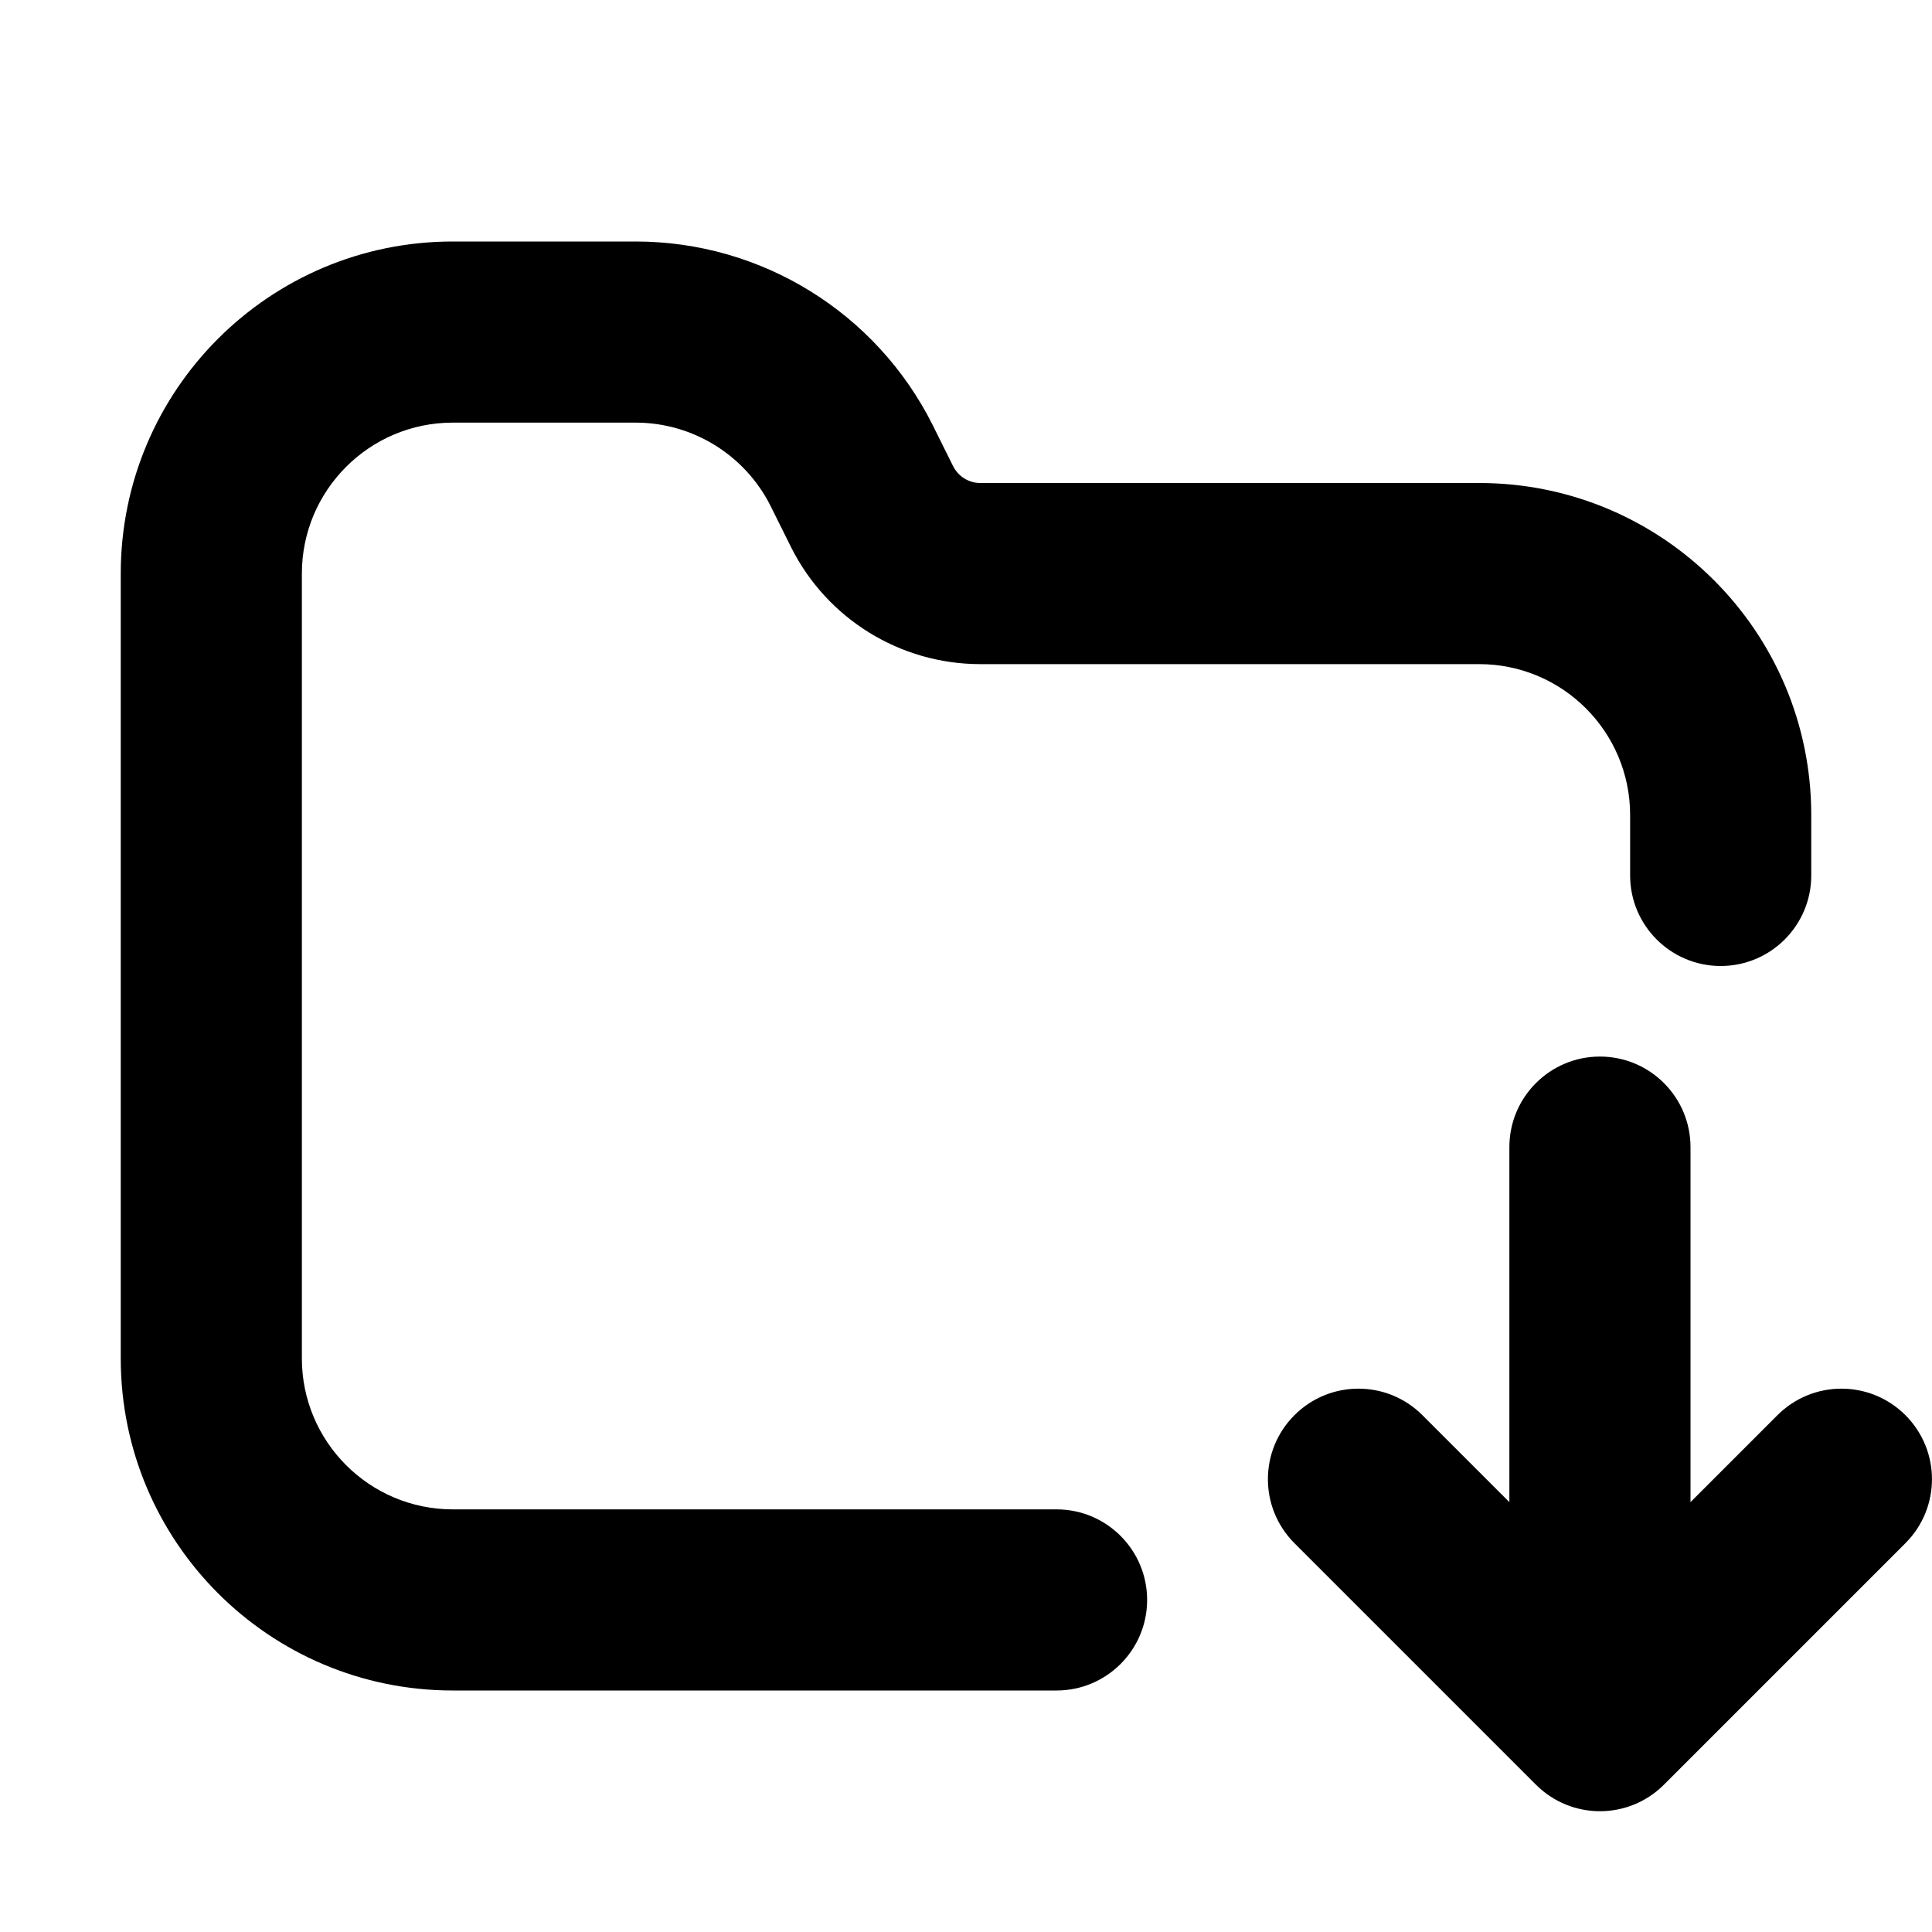 <svg xmlns="http://www.w3.org/2000/svg" viewBox="0 0 16 16"><path d="M2.5 4.75c0-.69.56-1.25 1.25-1.25h1.514c.473 0 .906.268 1.118.691l.17.342c.297.592.903.967 1.566.967h4.132c.69 0 1.25.56 1.25 1.25v.5c0 .414.336.75.75.75s.75-.336.75-.75v-.5c0-1.519-1.231-2.75-2.75-2.75h-4.132c-.095 0-.181-.054-.224-.138l-.17-.342c-.466-.931-1.418-1.52-2.46-1.52h-1.514c-1.519 0-2.75 1.231-2.75 2.75v6.5c0 1.519 1.231 2.75 2.75 2.75h5c.414 0 .75-.336.75-.75s-.336-.75-.75-.75h-5c-.69 0-1.25-.56-1.25-1.25v-6.5Z"/><path d="M14 9.5c0-.414-.336-.75-.75-.75s-.75.336-.75.75v2.94l-.72-.72c-.293-.293-.767-.293-1.06 0-.293.293-.293.767 0 1.06l2 2c.293.293.767.293 1.06 0l2-2c.293-.293.293-.767 0-1.06-.293-.293-.767-.293-1.06 0l-.72.72v-2.94Z"/></svg>